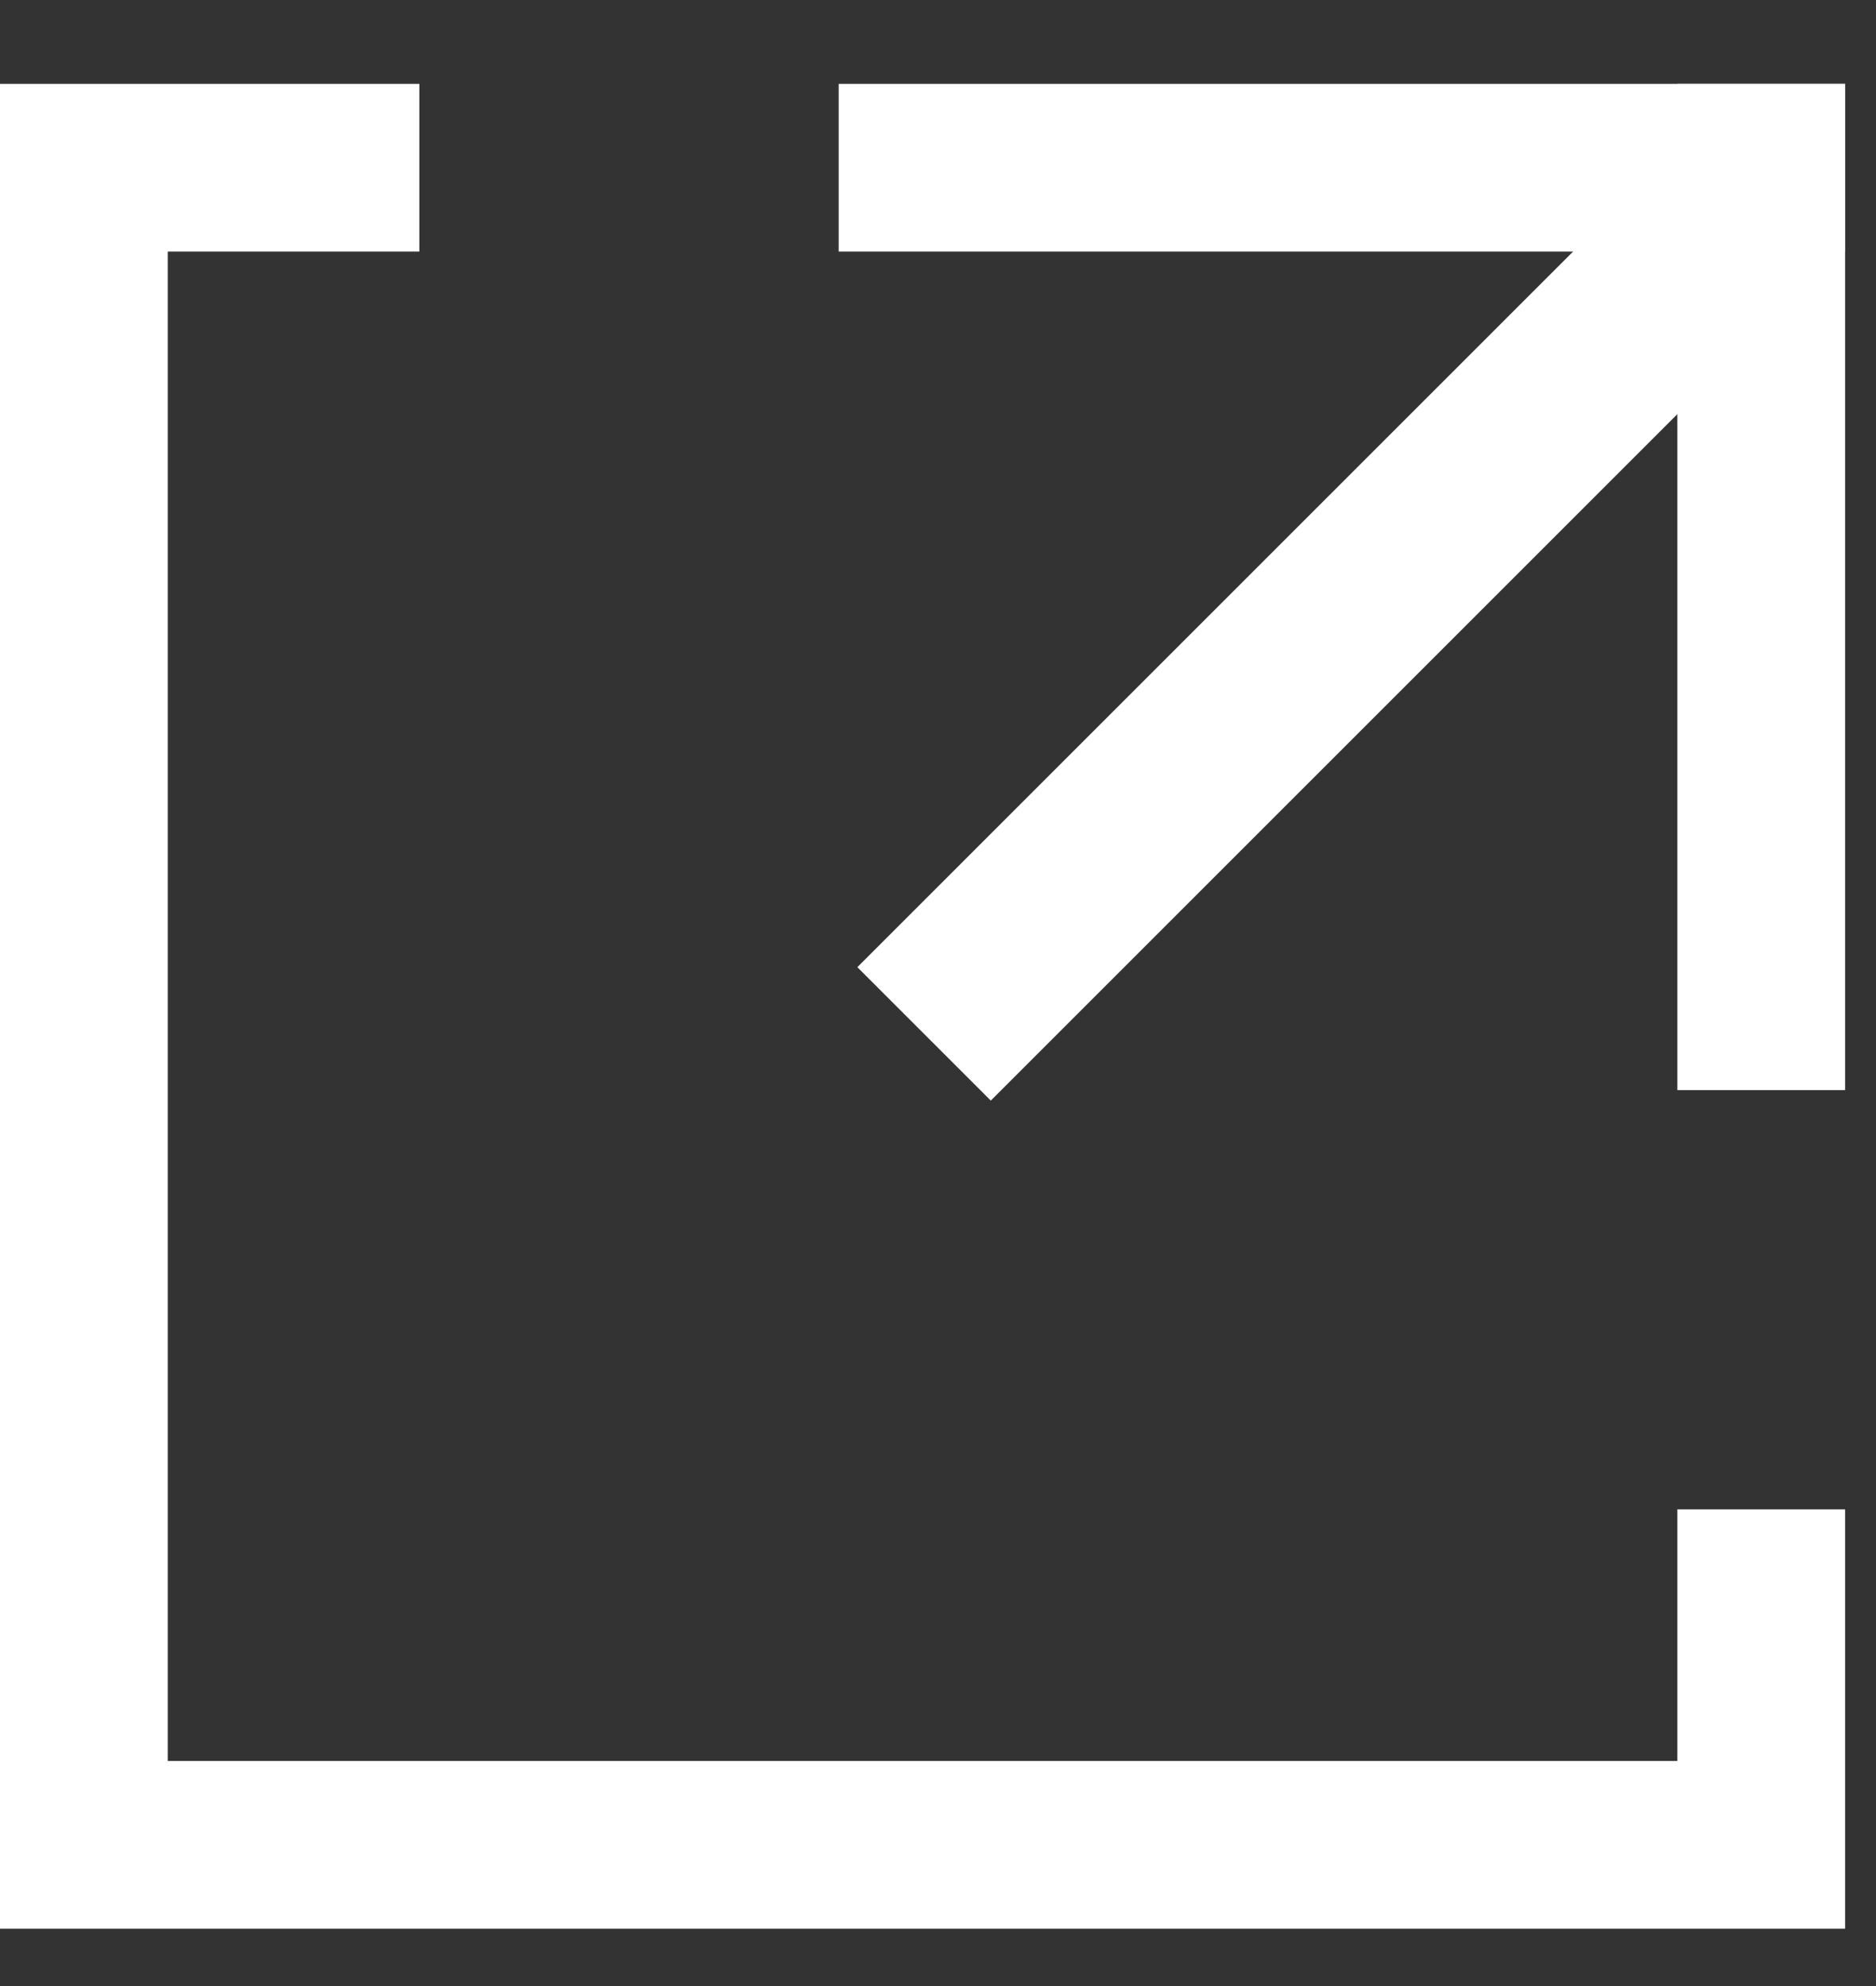 <svg width="17" height="18" viewBox="0 0 17 18" fill="none" xmlns="http://www.w3.org/2000/svg">
<rect x="0" y="0" width="17" height="18" fill="#333333" stroke="none"/>
<path fill-rule="evenodd" clip-rule="evenodd" d="M3.8 0.76H1.52H0V2.28V15.96V17.48H1.52H15.2H16.72V15.96V13.68H15.2V15.96H1.52V2.28H3.8V0.76Z" fill="white"/>
<rect x="15.2" y="0.76" width="1.52" height="9.12" fill="white"/>
<rect x="16.72" y="0.76" width="1.52" height="9.12" transform="rotate(90 16.72 0.76)" fill="white"/>
<rect x="14.882" y="1.653" width="1.71" height="10.059" transform="rotate(45 14.882 1.653)" fill="white"/>
</svg>
